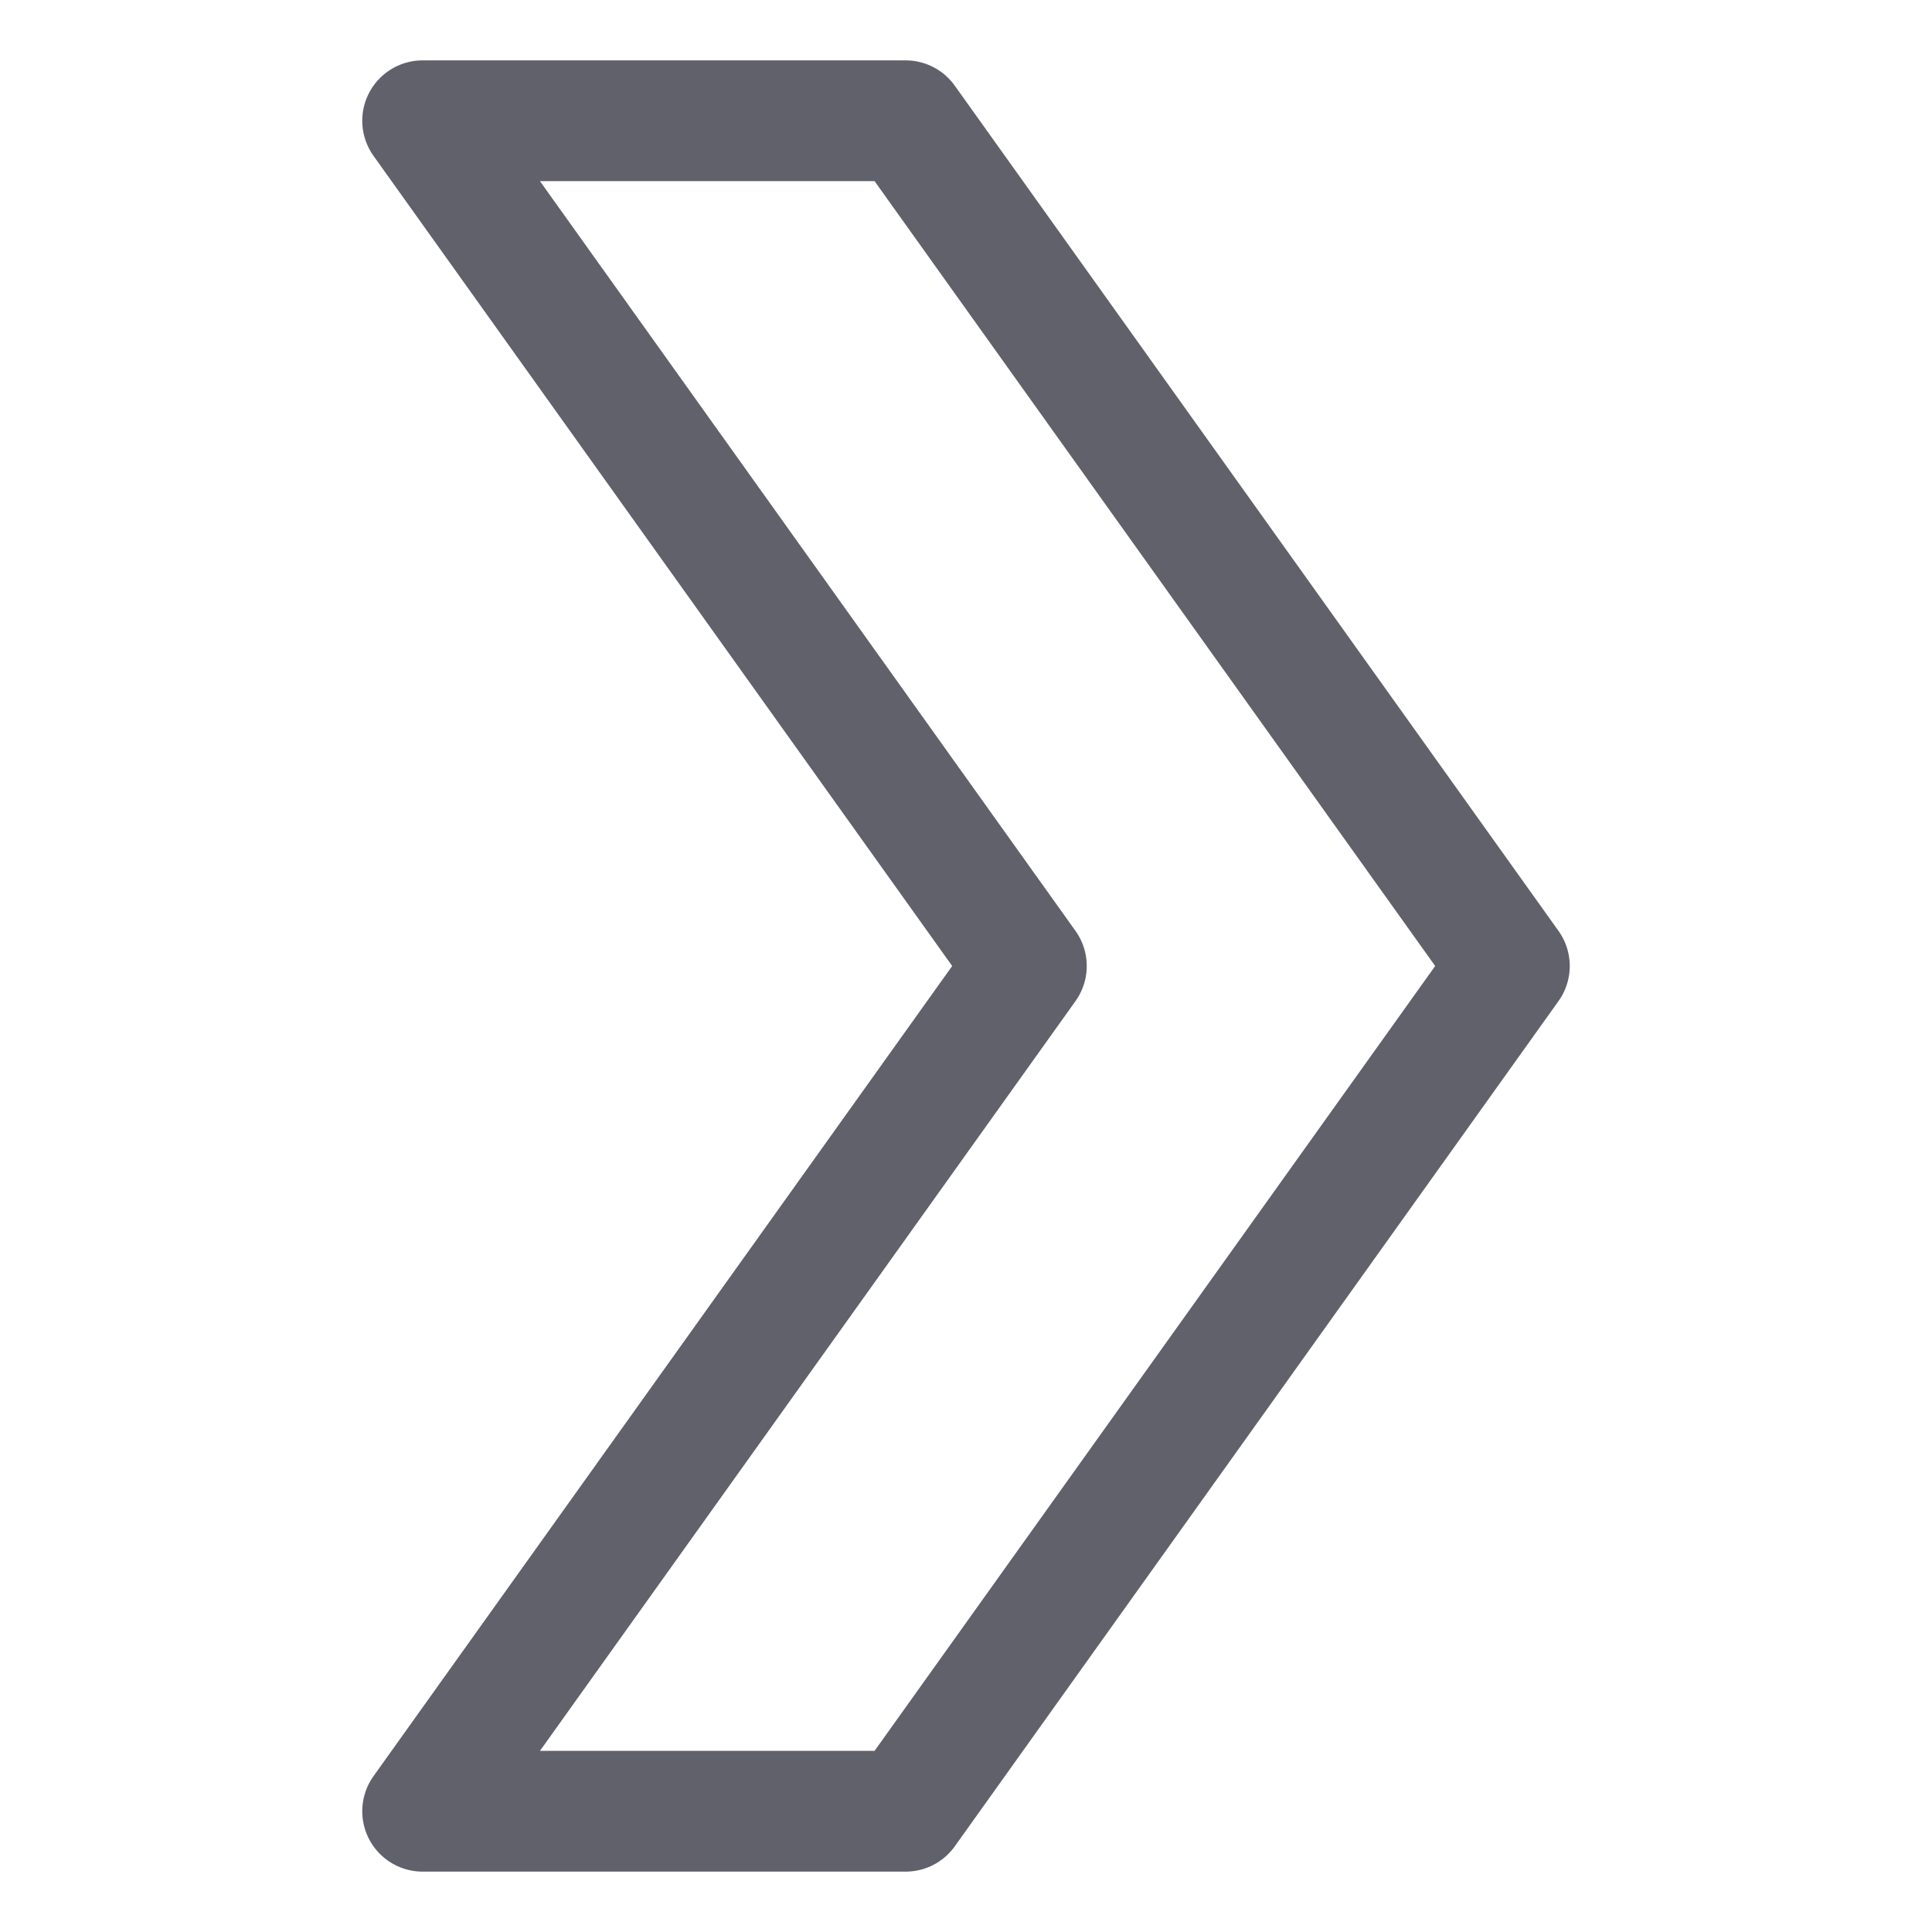 <svg xmlns="http://www.w3.org/2000/svg" height="24" width="24" viewBox="0 0 32 32"><g stroke-linecap="round" fill="#61616b" stroke-linejoin="round" class="nc-icon-wrapper"><polygon fill="none" stroke="#61616b" stroke-width="2" points="15,2 7,2 17,16 7,30 15,30 25,16 " transform="translate(0, 0)"></polygon></g></svg>